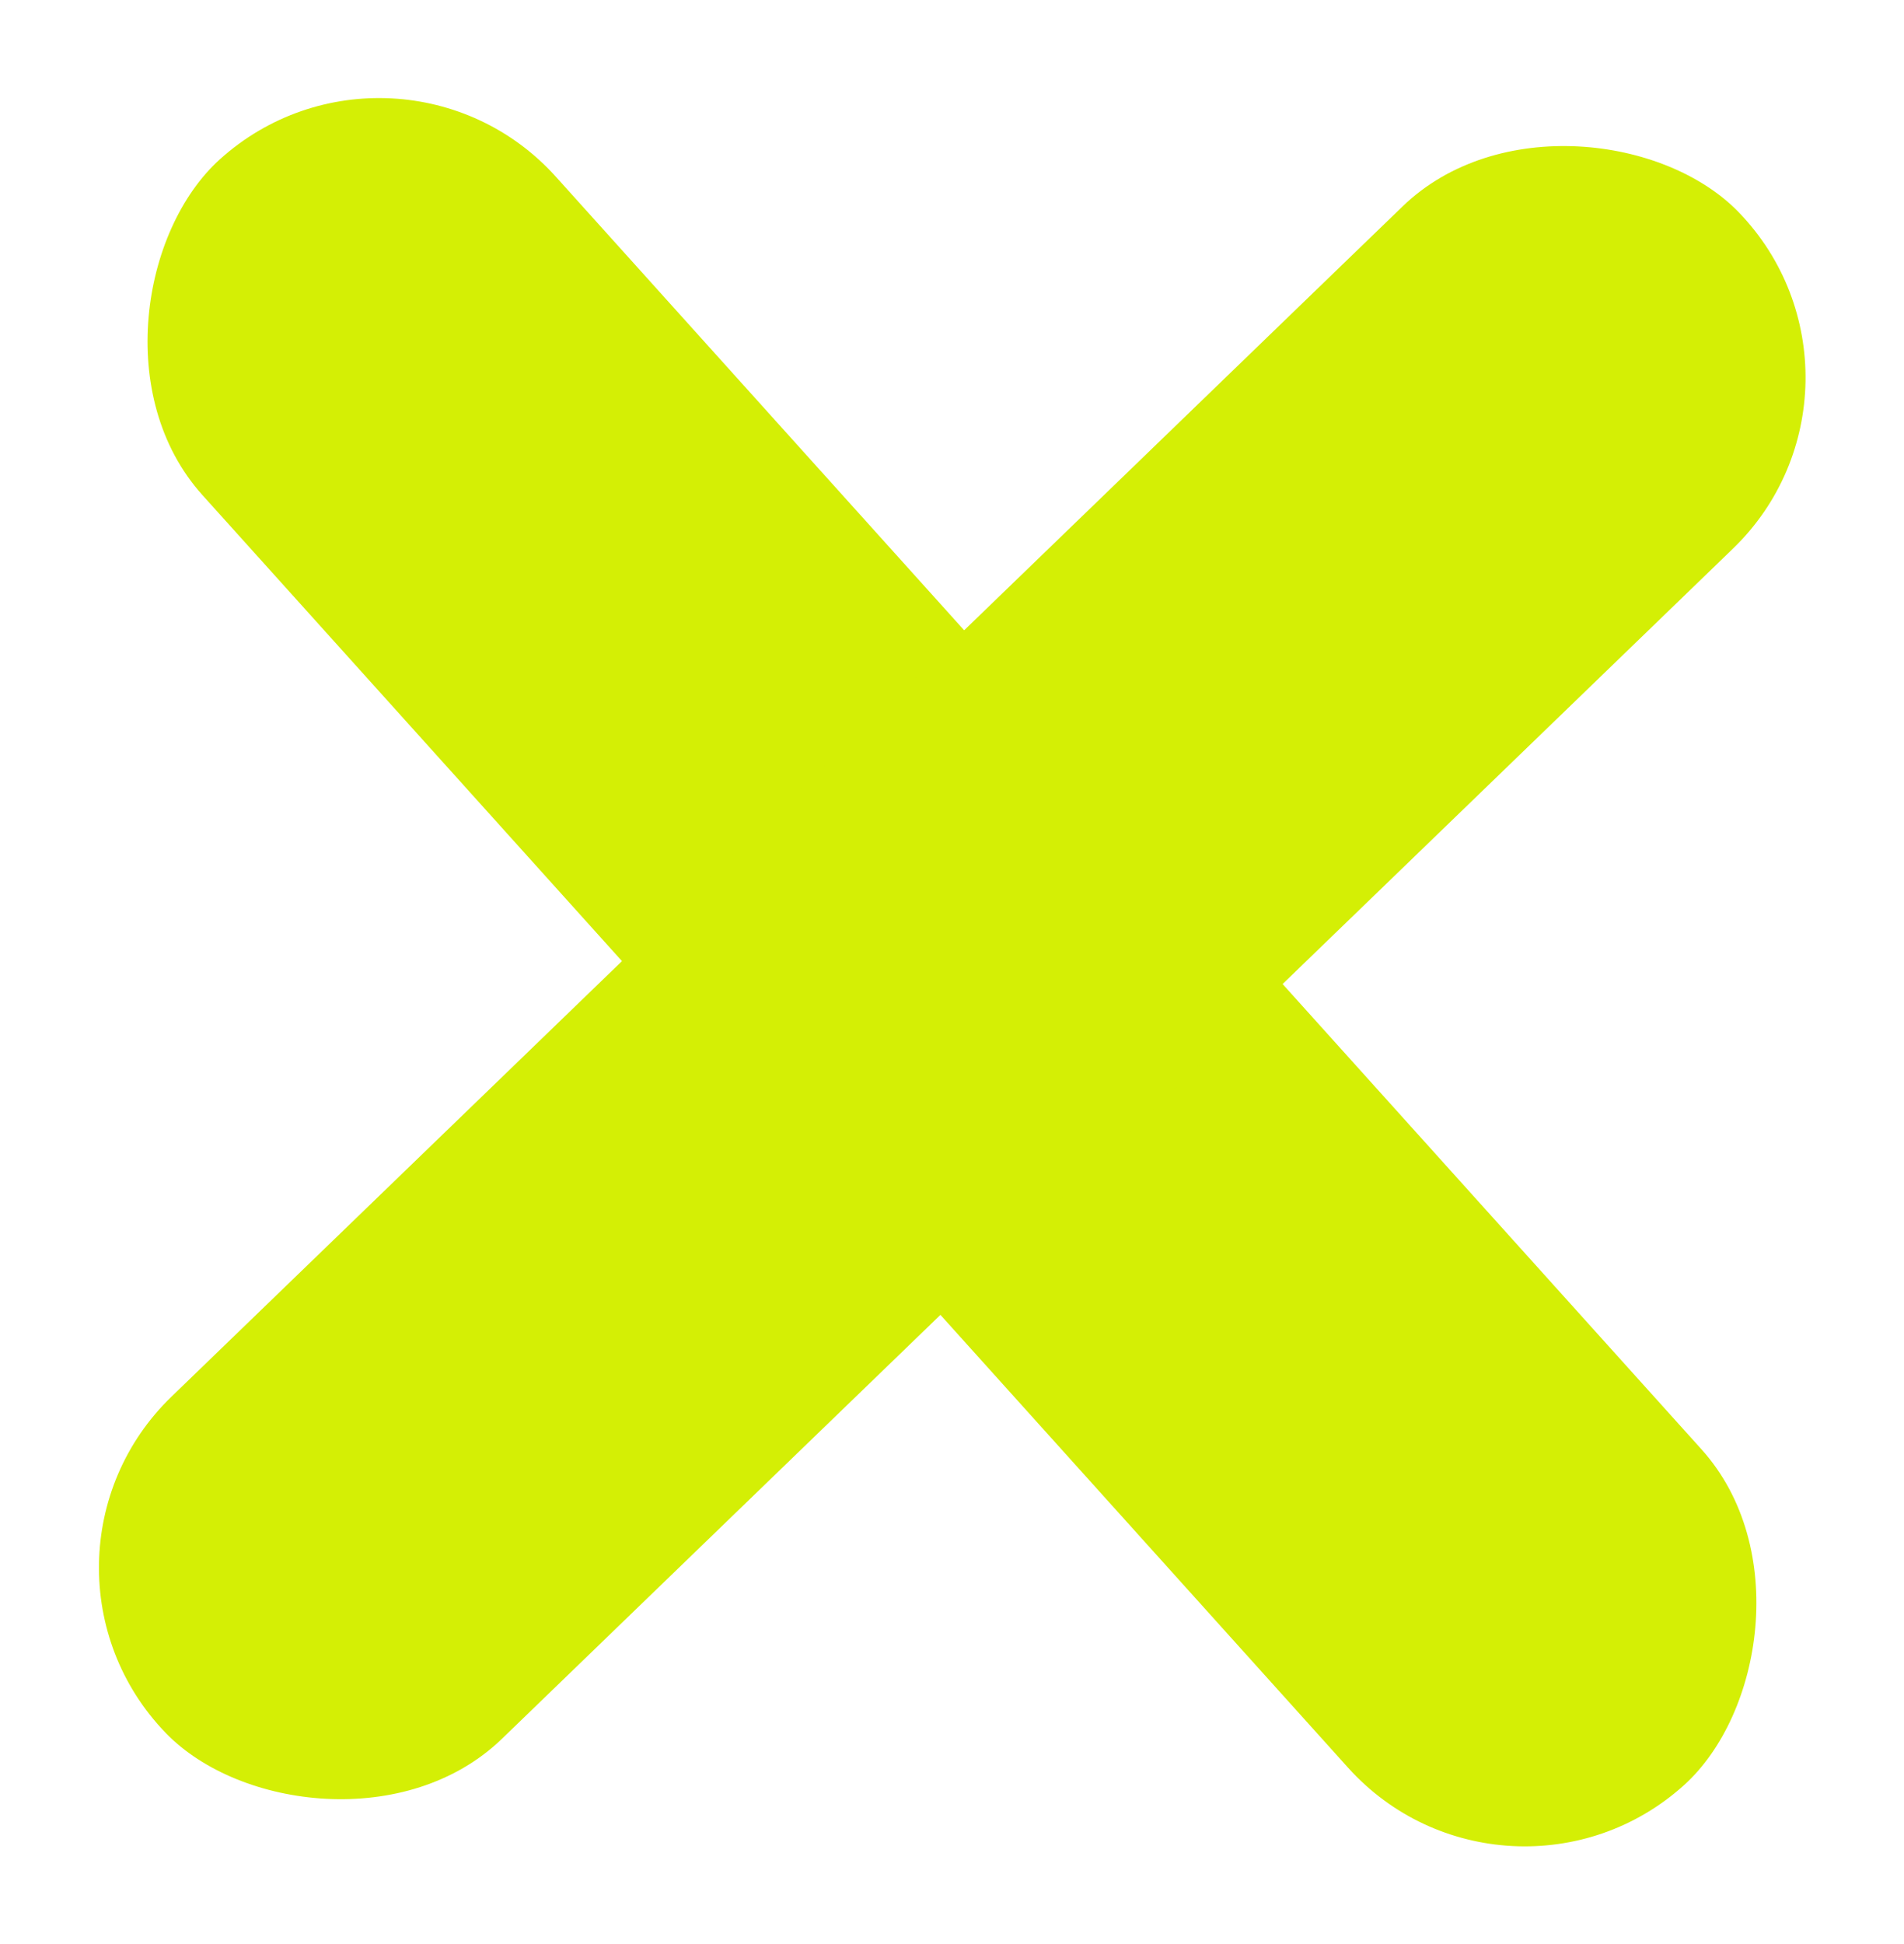 <svg id="Grupo_10" data-name="Grupo 10" xmlns="http://www.w3.org/2000/svg" width="14.027" height="14.321" viewBox="0 0 14.027 14.321">
  <rect id="Rectángulo_16" data-name="Rectángulo 16" width="16.117" height="3.504" rx="1.752" transform="translate(2.923 0) rotate(48)" fill="#d4ef05"/>
  <rect id="Rectángulo_17" data-name="Rectángulo 17" width="16.117" height="3.504" rx="1.752" transform="matrix(-0.719, 0.695, -0.695, -0.719, 14.027, 2.823)" fill="#d4ef05"/>
</svg>
